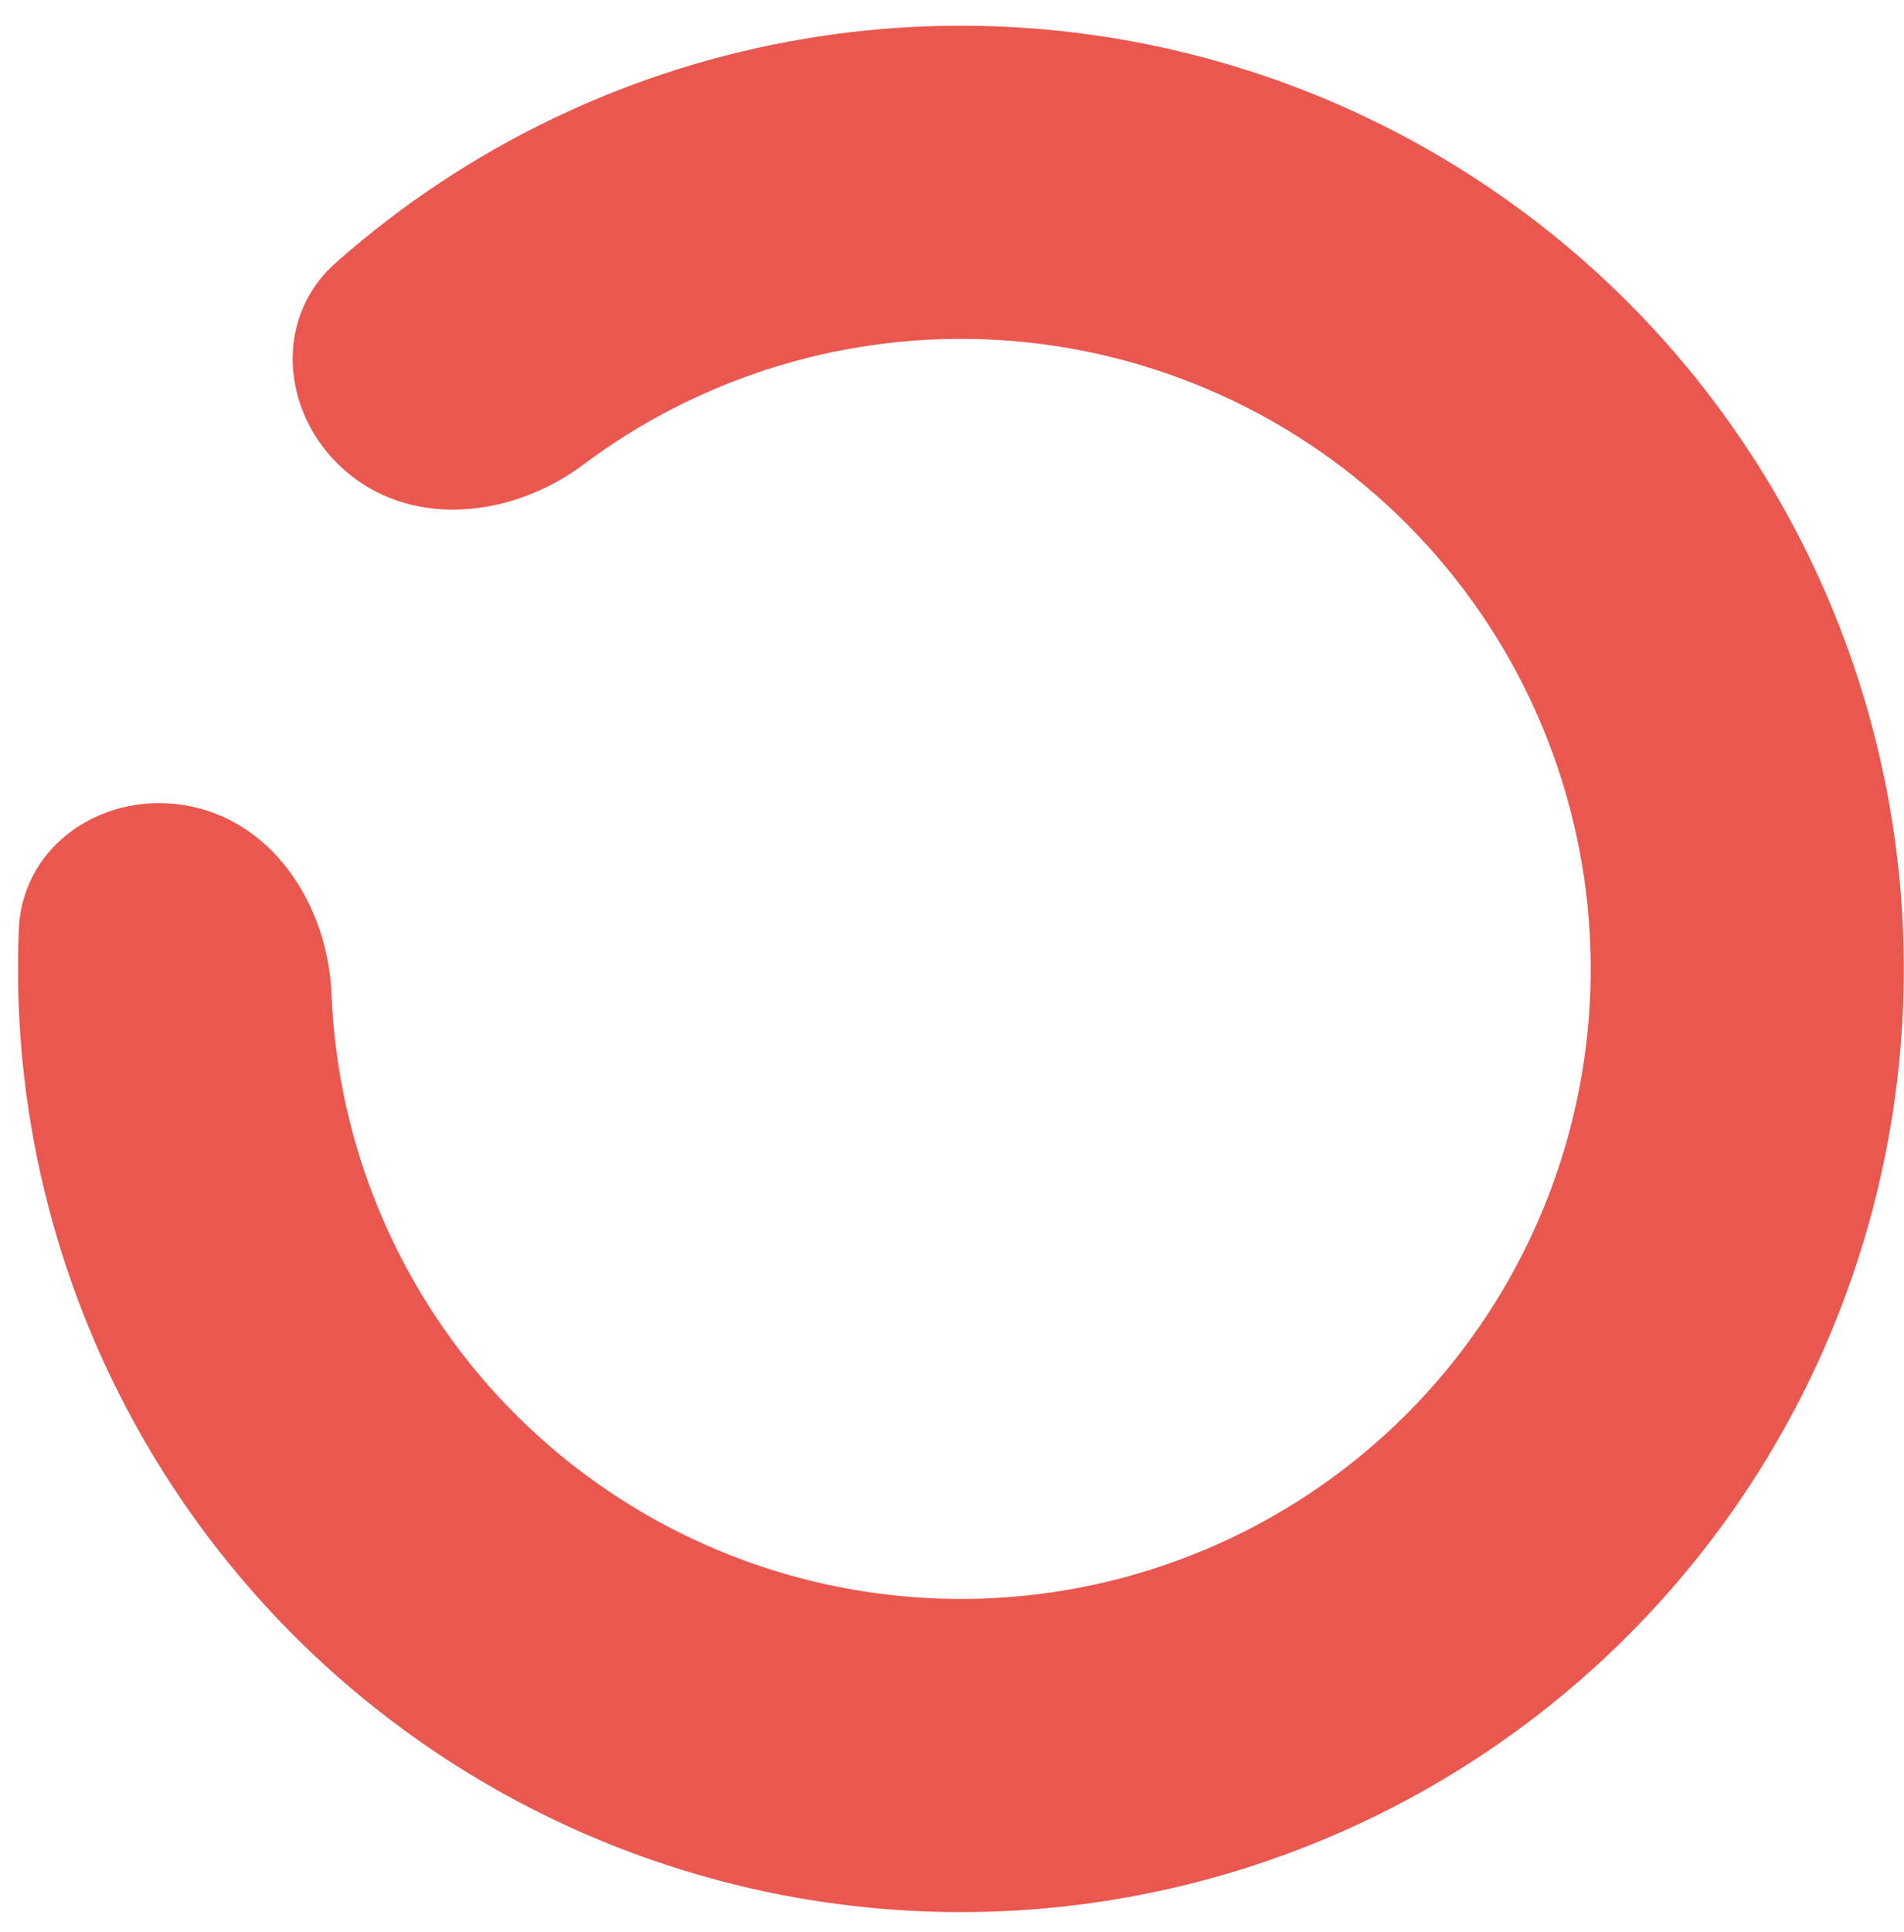<svg width="70" height="71" viewBox="0 0 70 71" fill="none" xmlns="http://www.w3.org/2000/svg">
<path id="Ellipse 7" opacity="0.9" d="M12.846 17.433C10.375 15.435 9.964 11.767 12.344 9.66C17.195 5.364 23.185 2.486 29.653 1.413C38.025 0.024 46.617 1.754 53.799 6.277C60.981 10.799 66.254 17.799 68.619 25.95C70.985 34.101 70.277 42.837 66.632 50.501C62.986 58.166 56.656 64.226 48.84 67.534C41.024 70.843 32.266 71.169 24.226 68.451C16.186 65.733 9.422 60.16 5.216 52.788C1.968 47.093 0.42 40.631 0.692 34.157C0.825 30.981 3.93 28.985 7.039 29.642C10.149 30.298 12.061 33.374 12.19 36.55C12.339 40.226 13.363 43.842 15.214 47.085C18.023 52.01 22.541 55.732 27.912 57.548C33.282 59.363 39.133 59.145 44.353 56.935C49.574 54.725 53.803 50.677 56.238 45.557C58.673 40.438 59.146 34.602 57.566 29.158C55.986 23.713 52.463 19.037 47.666 16.016C42.868 12.995 37.13 11.839 31.537 12.767C27.853 13.379 24.401 14.866 21.456 17.07C18.911 18.974 15.318 19.431 12.846 17.433Z" fill="#E8453C"/>
</svg>
